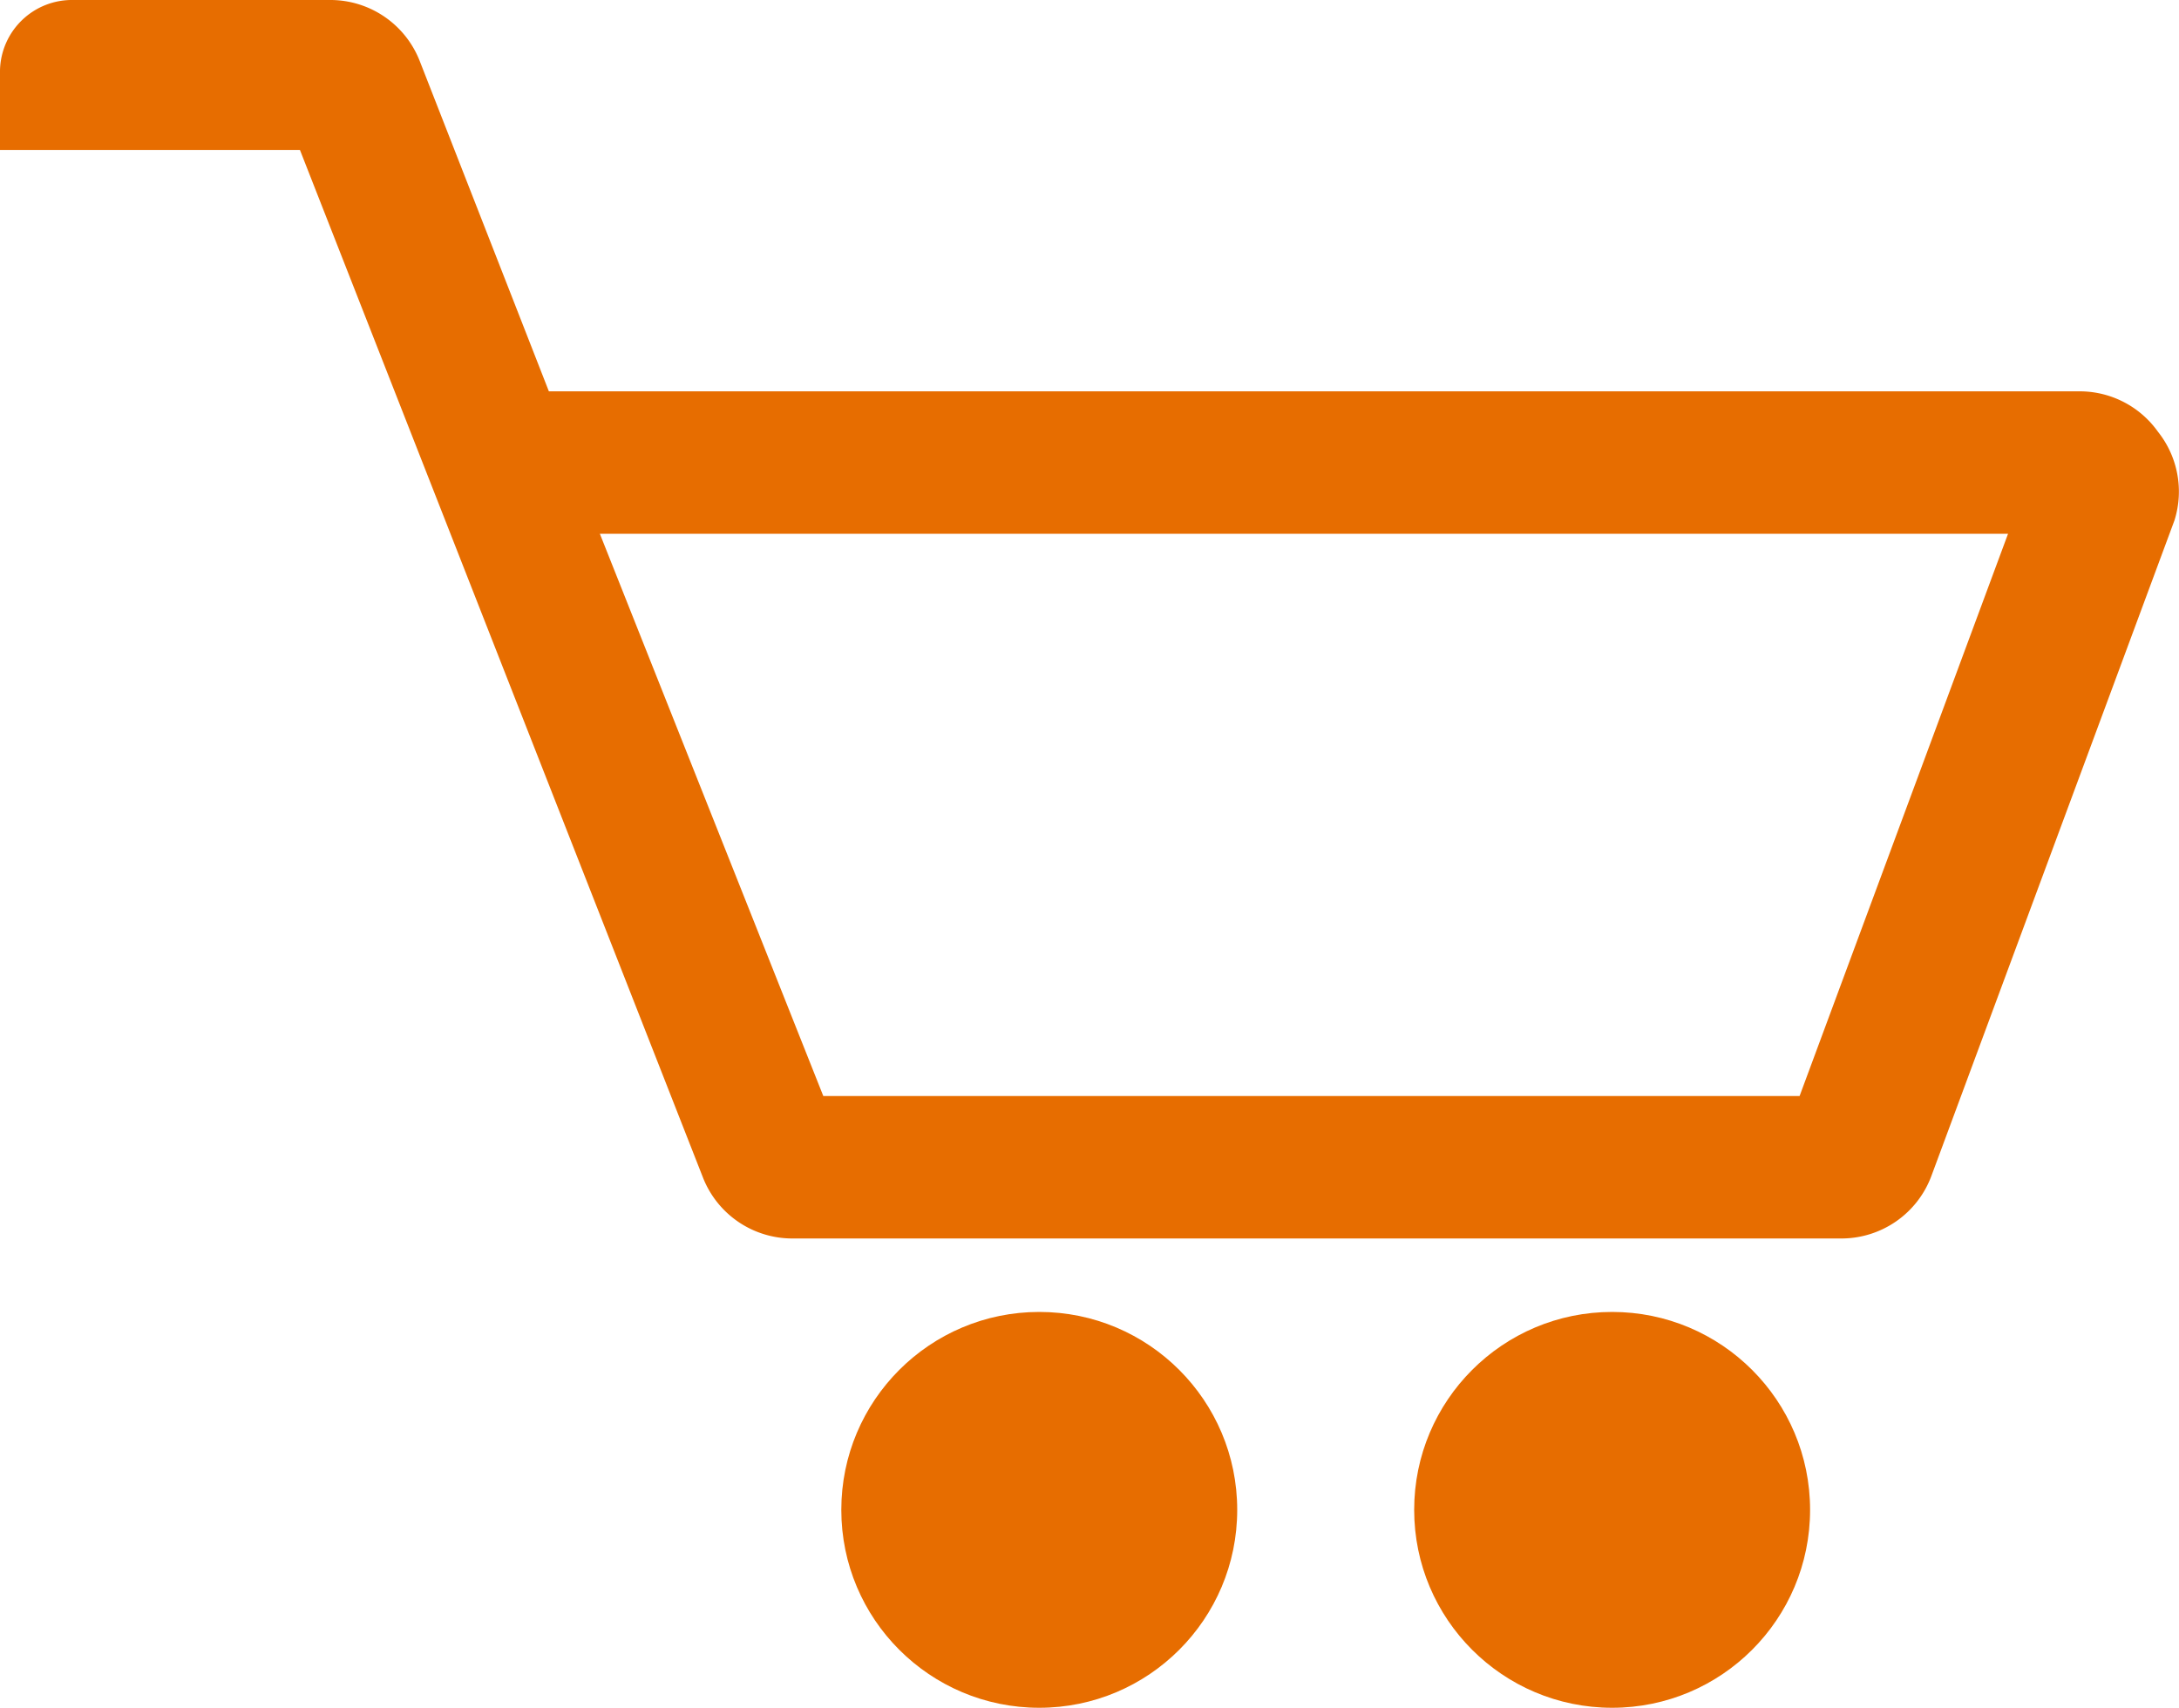 <svg xmlns="http://www.w3.org/2000/svg" viewBox="0 0 14.53 11.39"><defs><style>.cls-1{fill:#e76d00;}</style></defs><title>Ресурс 54</title><g id="Слой_2" data-name="Слой 2"><g id="иконки"><g id="Слой_2-2" data-name="Слой 2"><g id="Слой_3" data-name="Слой 3"><circle class="cls-1" cx="6.93" cy="10.07" r="1.32"/><circle class="cls-1" cx="10.75" cy="10.07" r="1.32"/><path class="cls-1" d="M14.39,2.88a.64.64,0,0,0-.52-.27H3.66L2.8.41A.64.64,0,0,0,2.21,0H.49A.48.48,0,0,0,0,.47s0,0,0,0V1H2L4.69,7.86a.64.64,0,0,0,.59.4h7a.64.64,0,0,0,.6-.42L14.5,3.47A.64.64,0,0,0,14.39,2.88ZM12,7.31H5.49L4,3.56h9.39Z"/></g></g></g></g></svg>